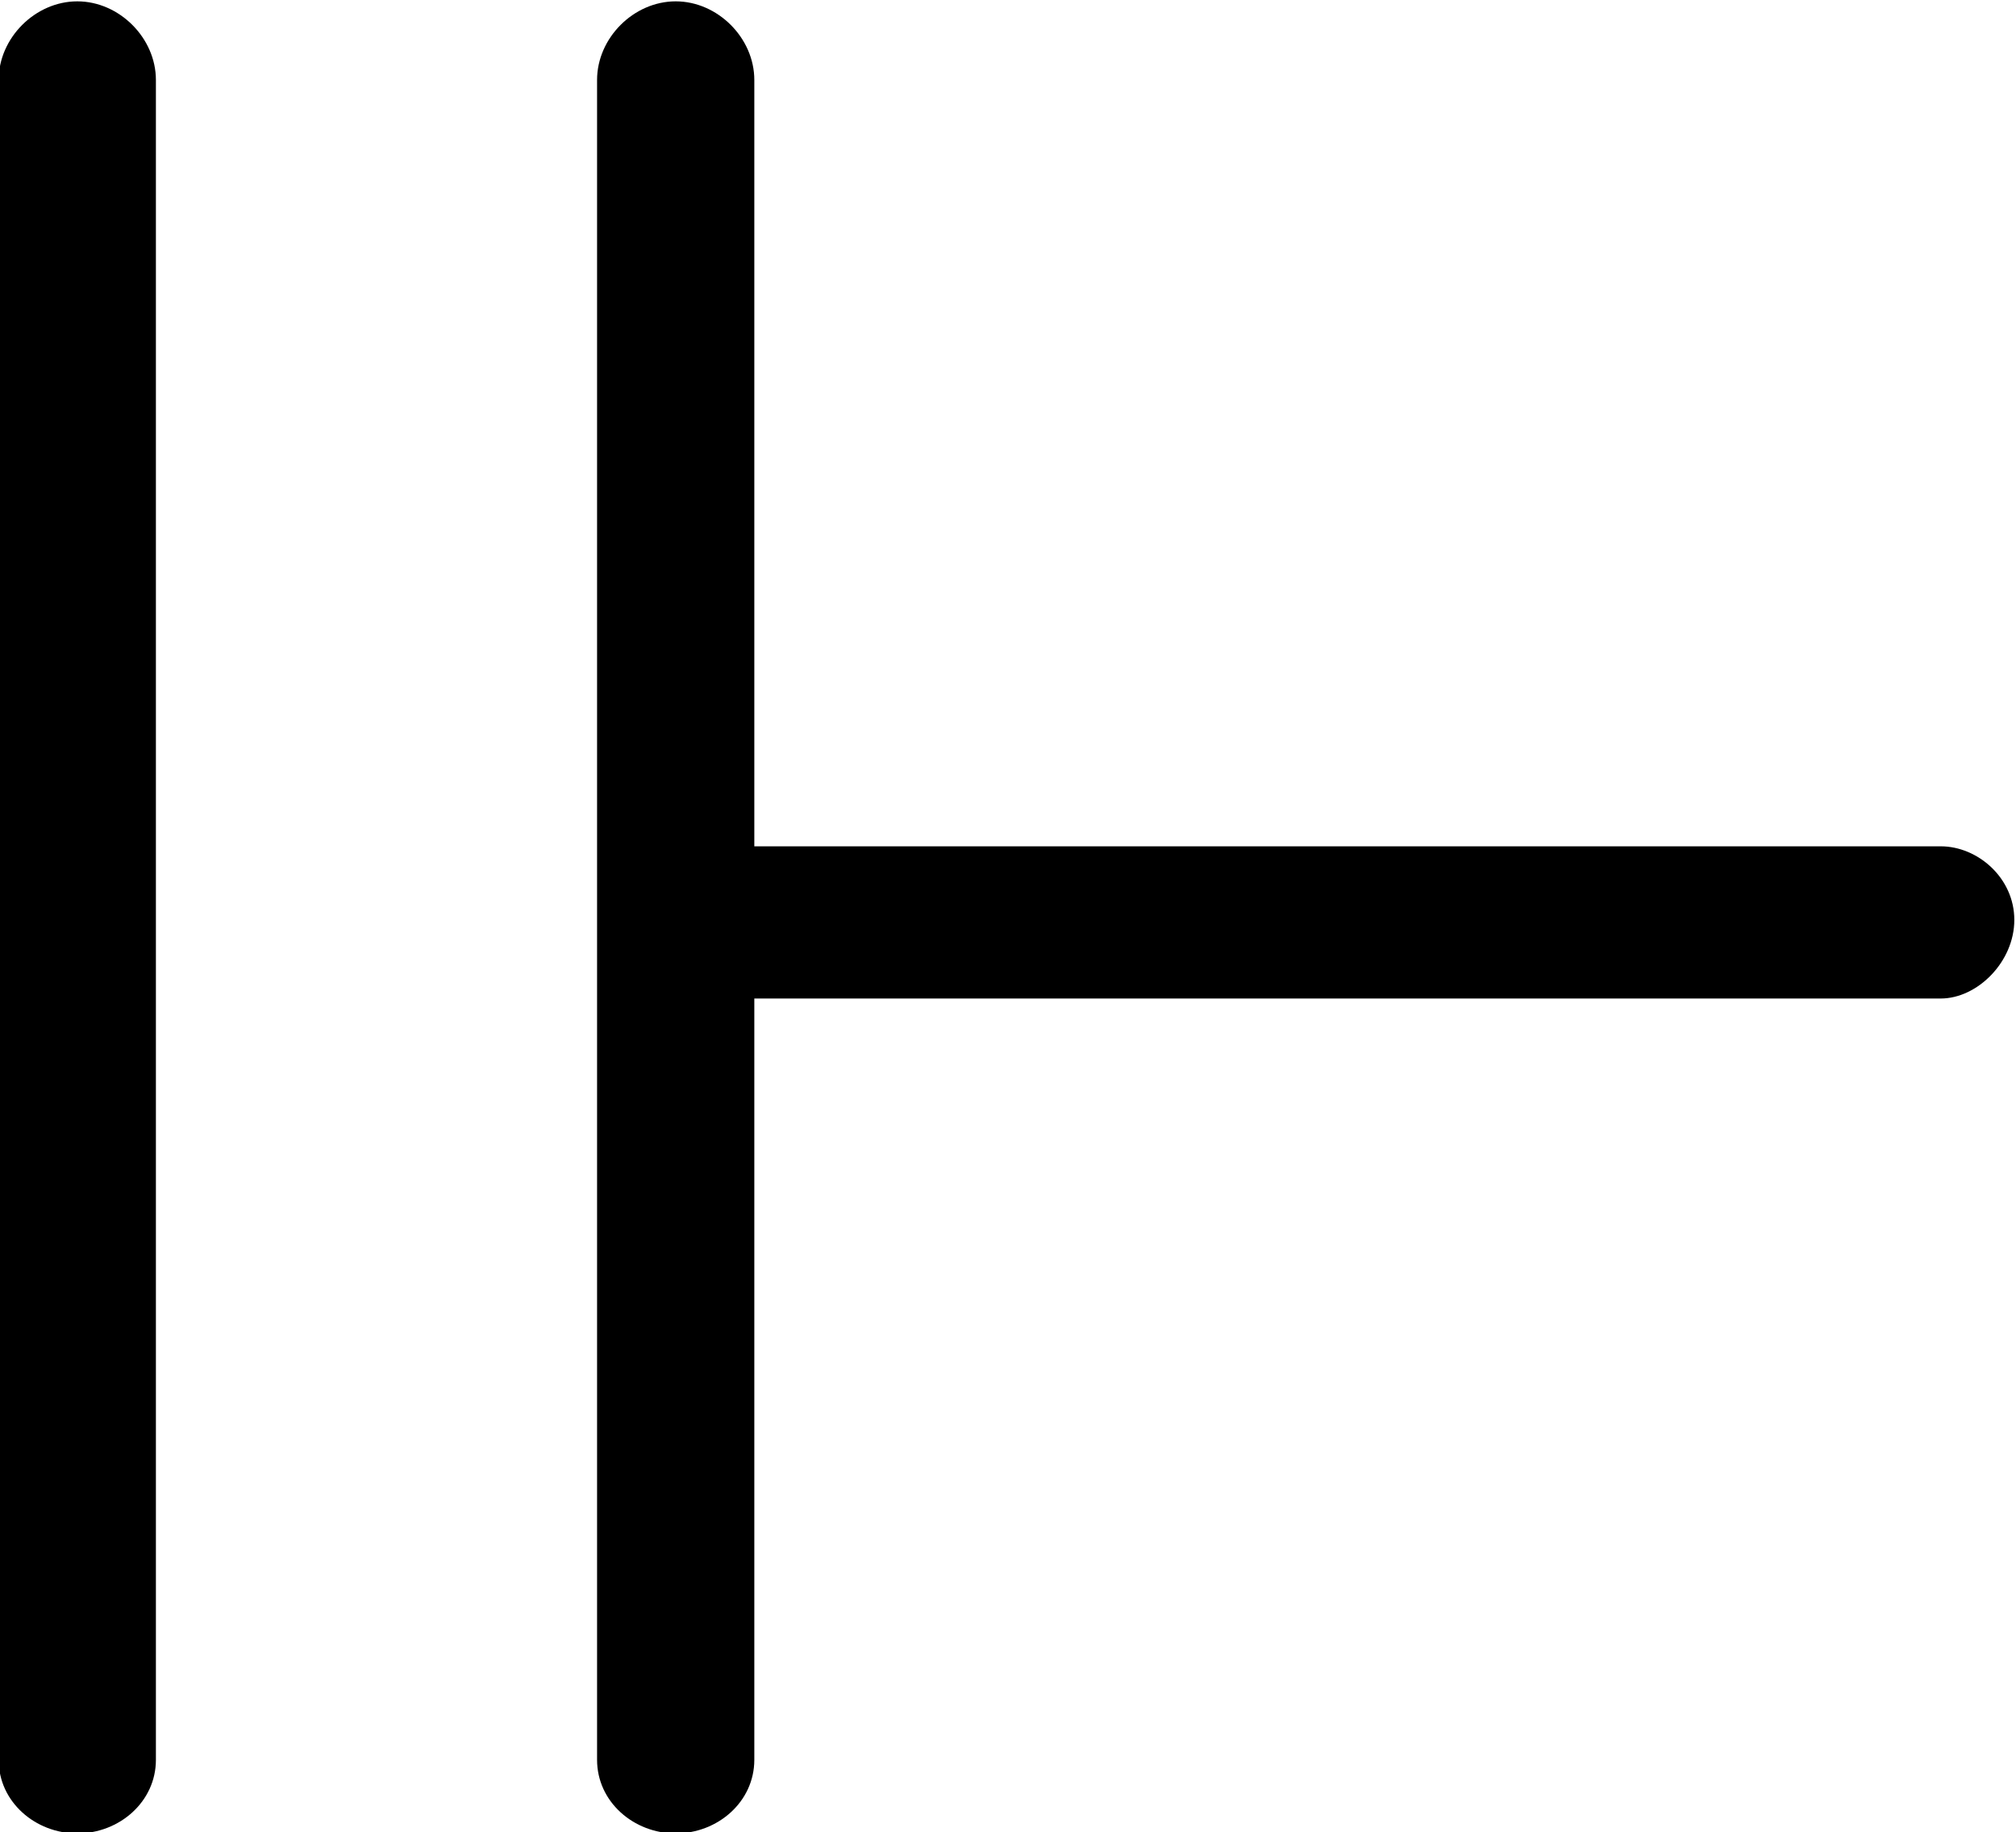 <?xml version="1.0" encoding="UTF-8"?>
<svg fill="#000000" version="1.1" viewBox="0 0 6 5.453" xmlns="http://www.w3.org/2000/svg" xmlns:xlink="http://www.w3.org/1999/xlink">
<defs>
<g id="a">
<path d="m1.062-0.047v-5c0-0.125-0.109-0.234-0.234-0.234s-0.234 0.109-0.234 0.234v5c0 0.125 0.109 0.219 0.234 0.219s0.234-0.094 0.234-0.219zm1.781 0v-2.266h3.531c0.109 0 0.219-0.109 0.219-0.234s-0.109-0.219-0.219-0.219h-3.531v-2.281c0-0.125-0.109-0.234-0.234-0.234s-0.234 0.109-0.234 0.234v5c0 0.125 0.109 0.219 0.234 0.219s0.234-0.094 0.234-0.219z"/>
</g>
</defs>
<g transform="translate(-149.31 -129.48)">
<use x="148.712" y="134.765" xlink:href="#a"/>
</g>
</svg>
